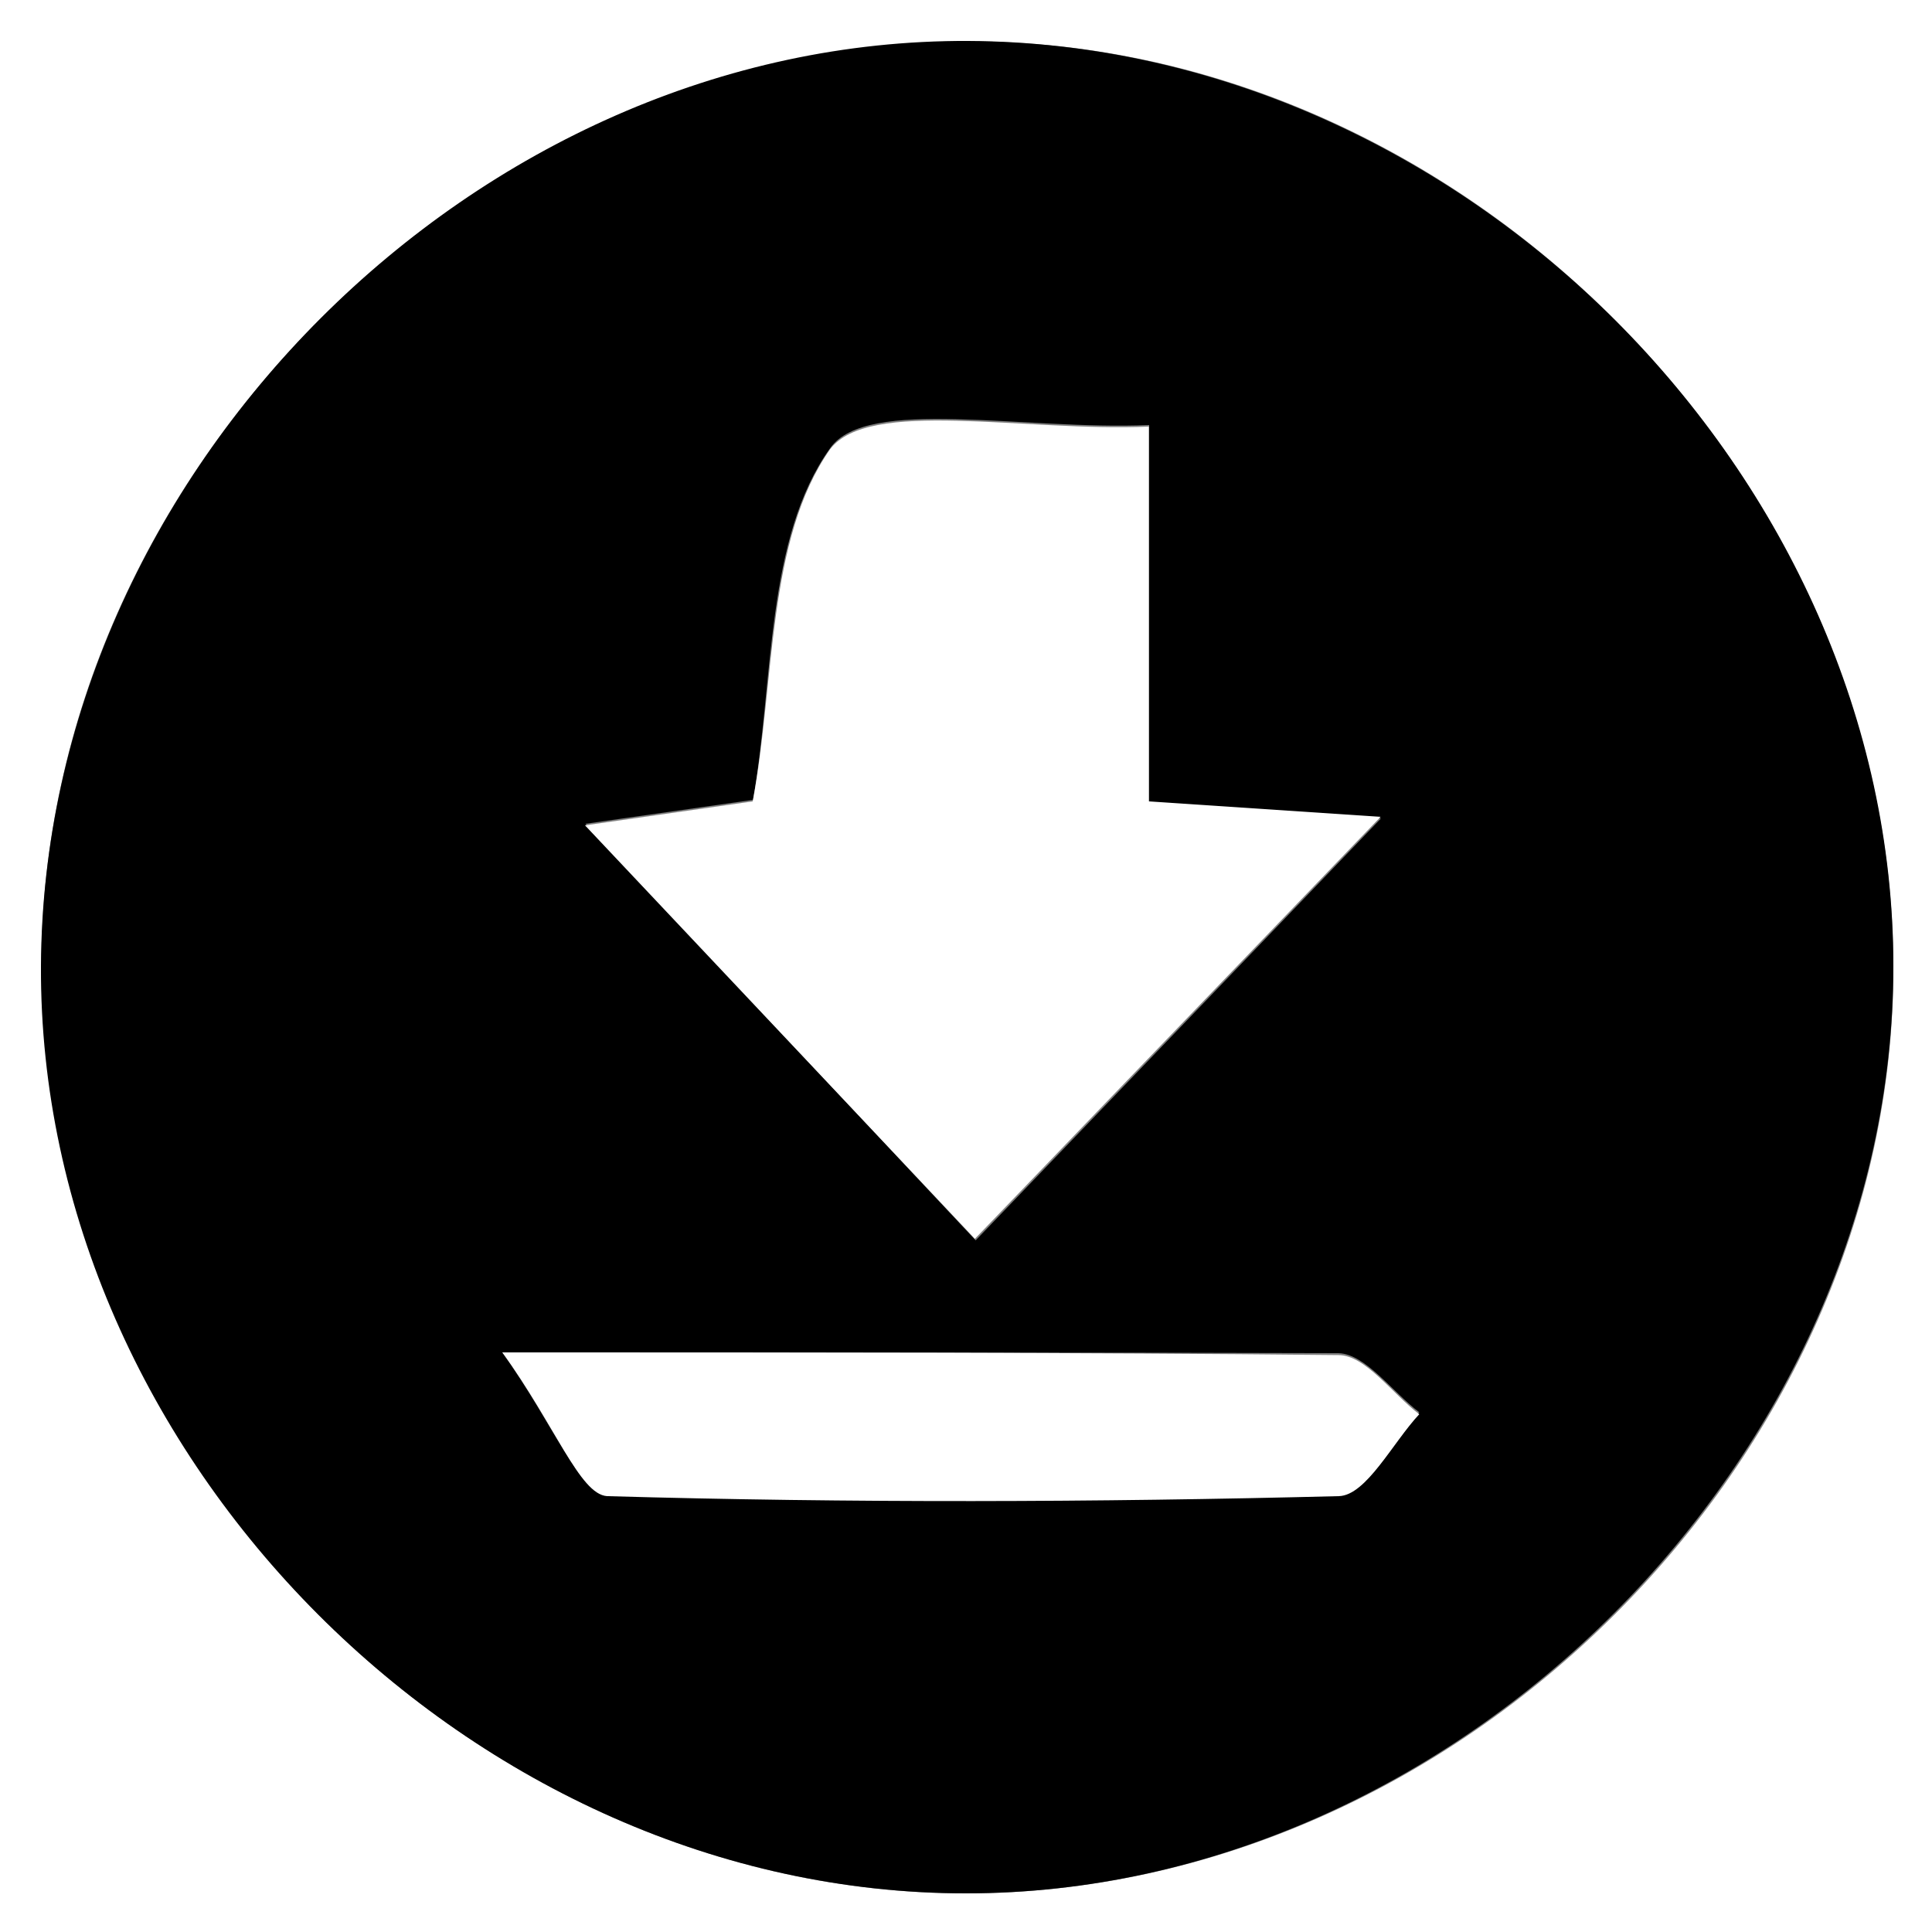 <svg id="Layer_1" data-name="Layer 1" xmlns="http://www.w3.org/2000/svg" viewBox="0 0 50 50"><rect x="0" y="0" width="50" height="50" fill="#808080" stroke="none"/><defs><style>.cls-1{fill:#fff;}</style></defs><path class="cls-1" d="M935,565V515h50v50Zm25-1c12.71,0,24-11.21,24-23.93s-11.18-24-23.93-24-24,11.19-24,23.94S947.24,564,960,564Z" transform="translate(-935 -515)"/><path d="M960,564c-12.74,0-24-11.25-23.94-24s11.27-24,24-23.94S984,527.3,984,540,972.69,564,960,564Zm.25-16.9,10.49-10.92-6-.4V526c-3.27.14-7.3-.74-8.25.59-1.68,2.34-1.46,6-2,9.11l-4.34.62ZM948,550c1.34,1.88,2,3.65,2.71,3.67,6.31.23,12.63.21,18.94,0,.71,0,1.39-1.38,2.08-2.12-.7-.53-1.39-1.51-2.09-1.53C962.9,550,956.11,550,948,550Z" transform="translate(-935 -515)"/><path class="cls-1" d="M960.23,547.06l-10.09-10.7,4.34-.62c.58-3.08.36-6.77,2-9.11,1-1.33,5-.45,8.25-.59v9.7l6,.4Z" transform="translate(-935 -515)"/><path class="cls-1" d="M948,550c8.07,0,14.86,0,21.64.07.7,0,1.39,1,2.09,1.53-.69.74-1.37,2.1-2.08,2.12-6.31.16-12.63.18-18.94,0C950,553.67,949.38,551.9,948,550Z" transform="translate(-935 -515)"/></svg>